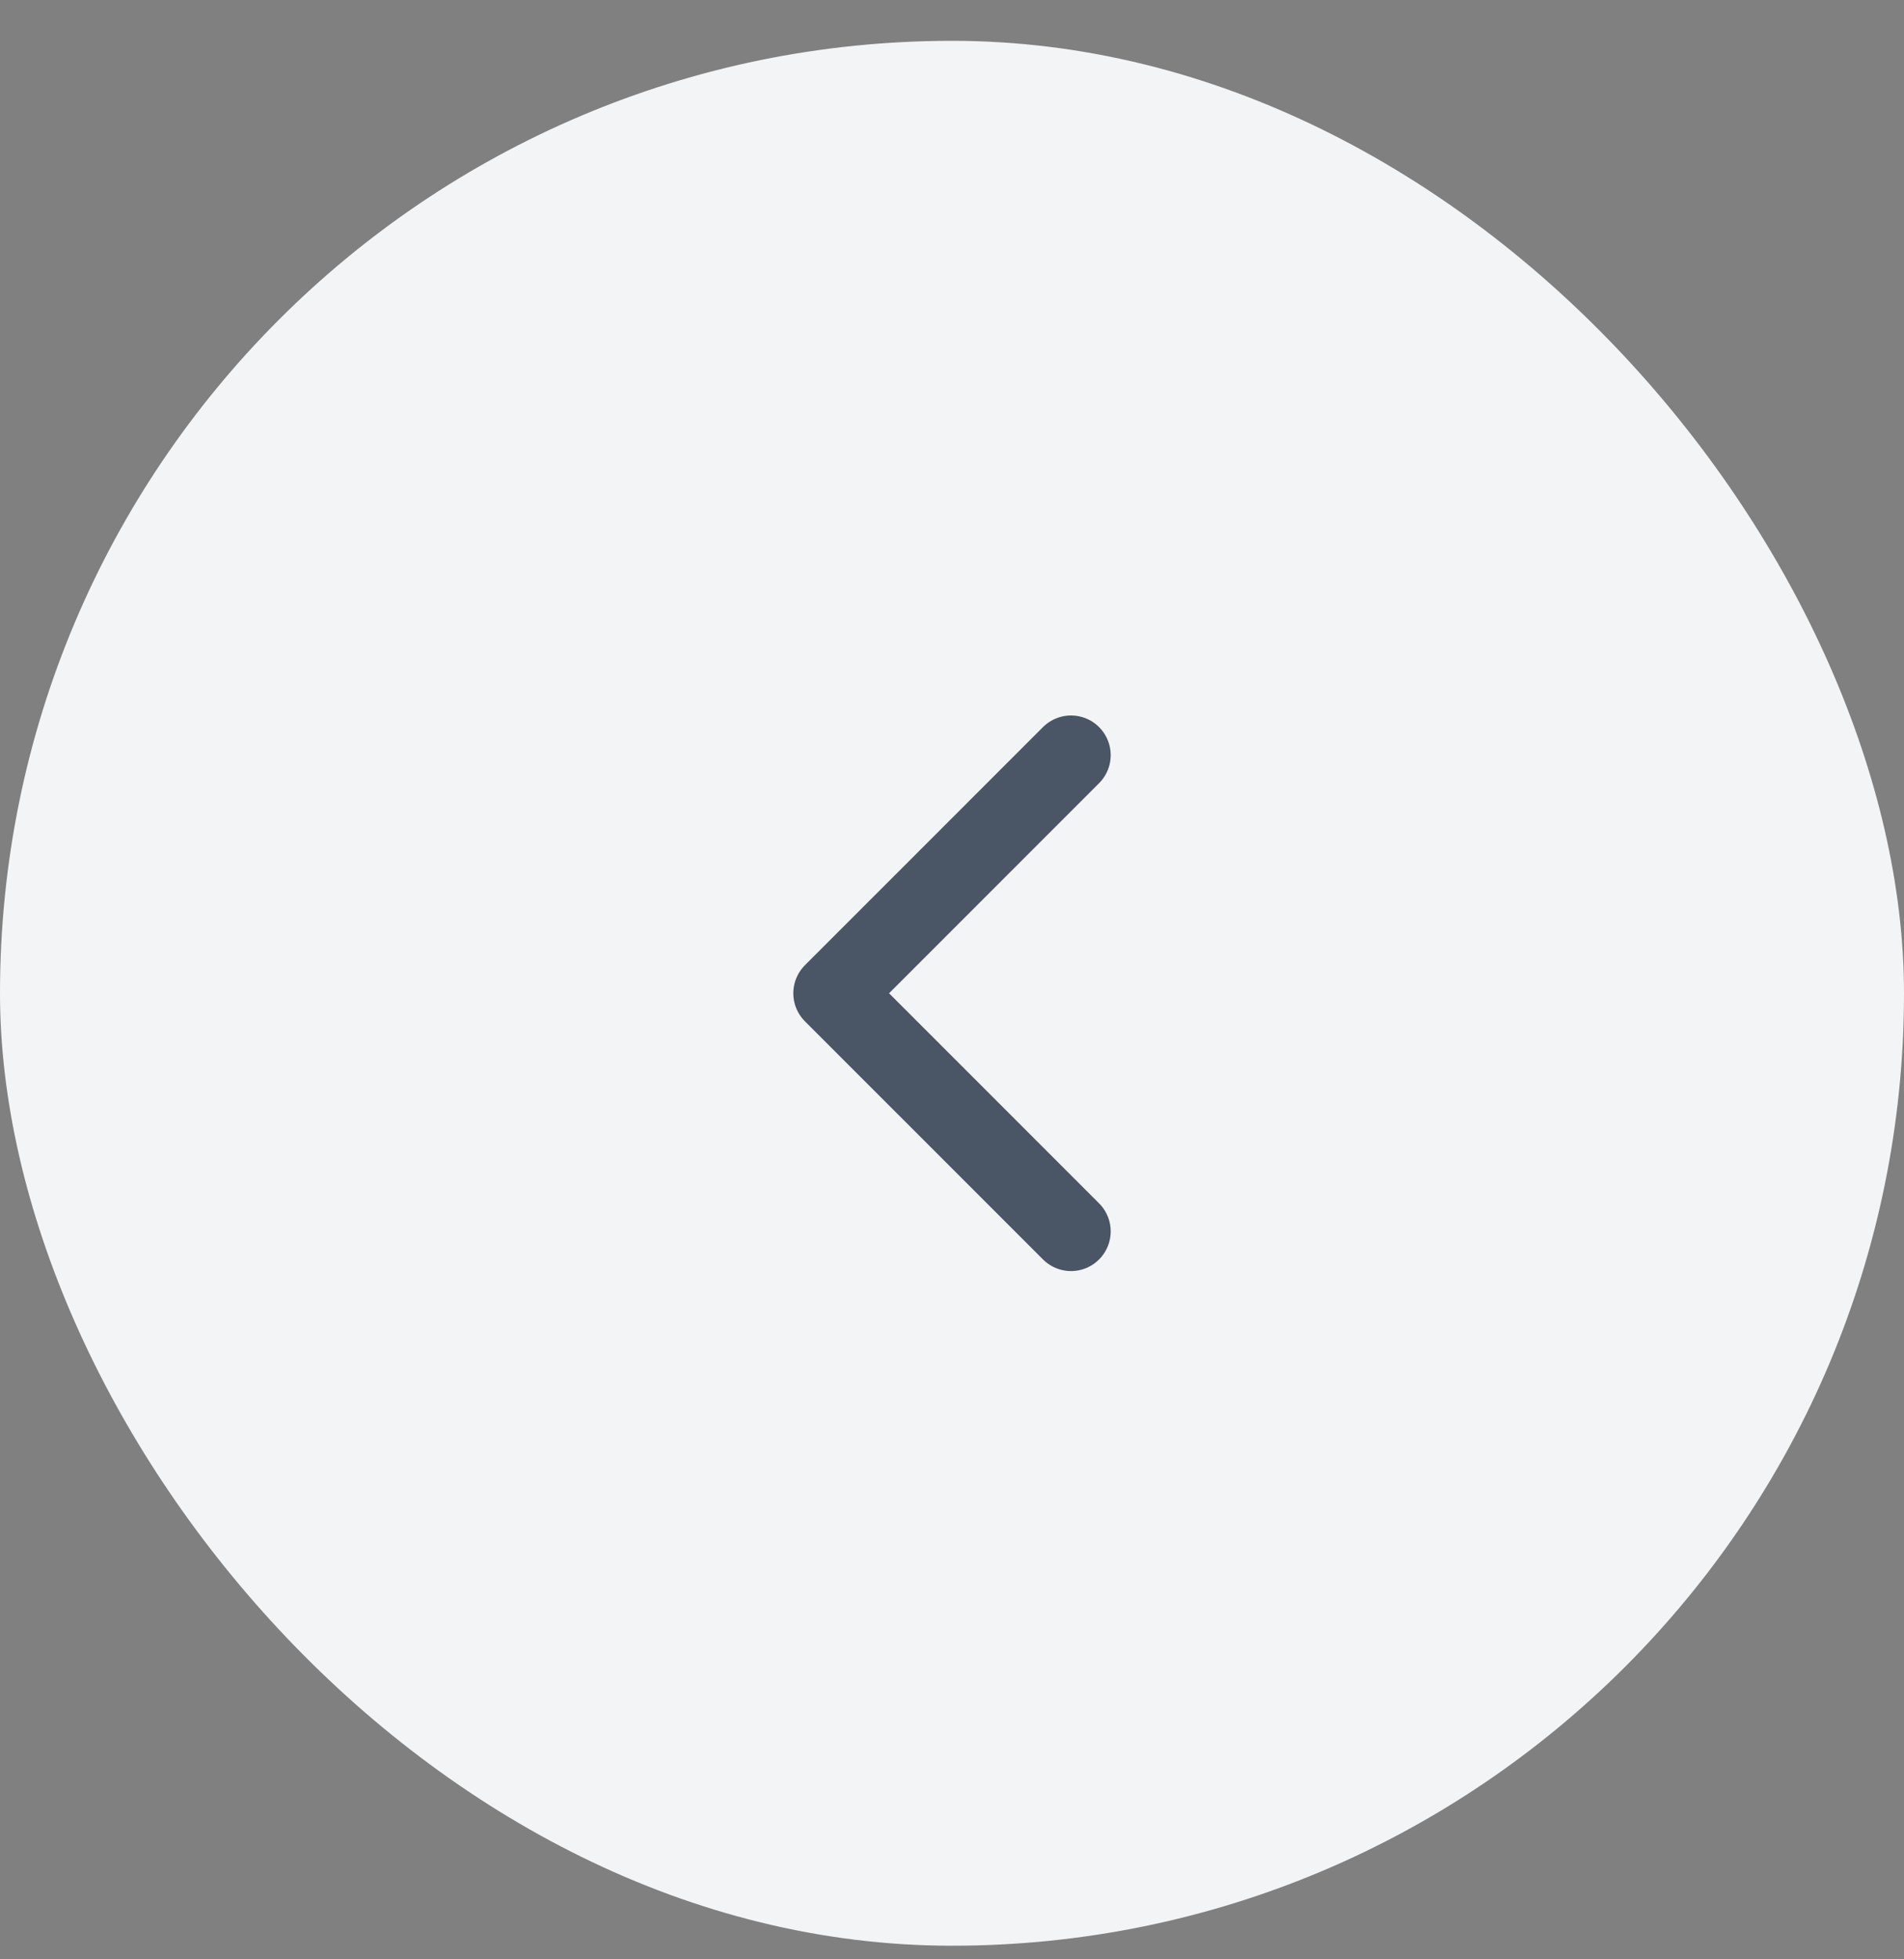 <svg width="35" height="36" viewBox="0 0 35 36" fill="none" xmlns="http://www.w3.org/2000/svg">
<rect x="0" y="0" width="35" height="36" fill="#808080" stroke="none"/>
<rect y="0.75" width="35" height="35" rx="17.5" fill="#F3F4F6"/>
<path d="M19.688 22.625L15.312 18.25L19.688 13.875" stroke="#4A5565" stroke-width="1.458" stroke-linecap="round" stroke-linejoin="round"/>
</svg>
